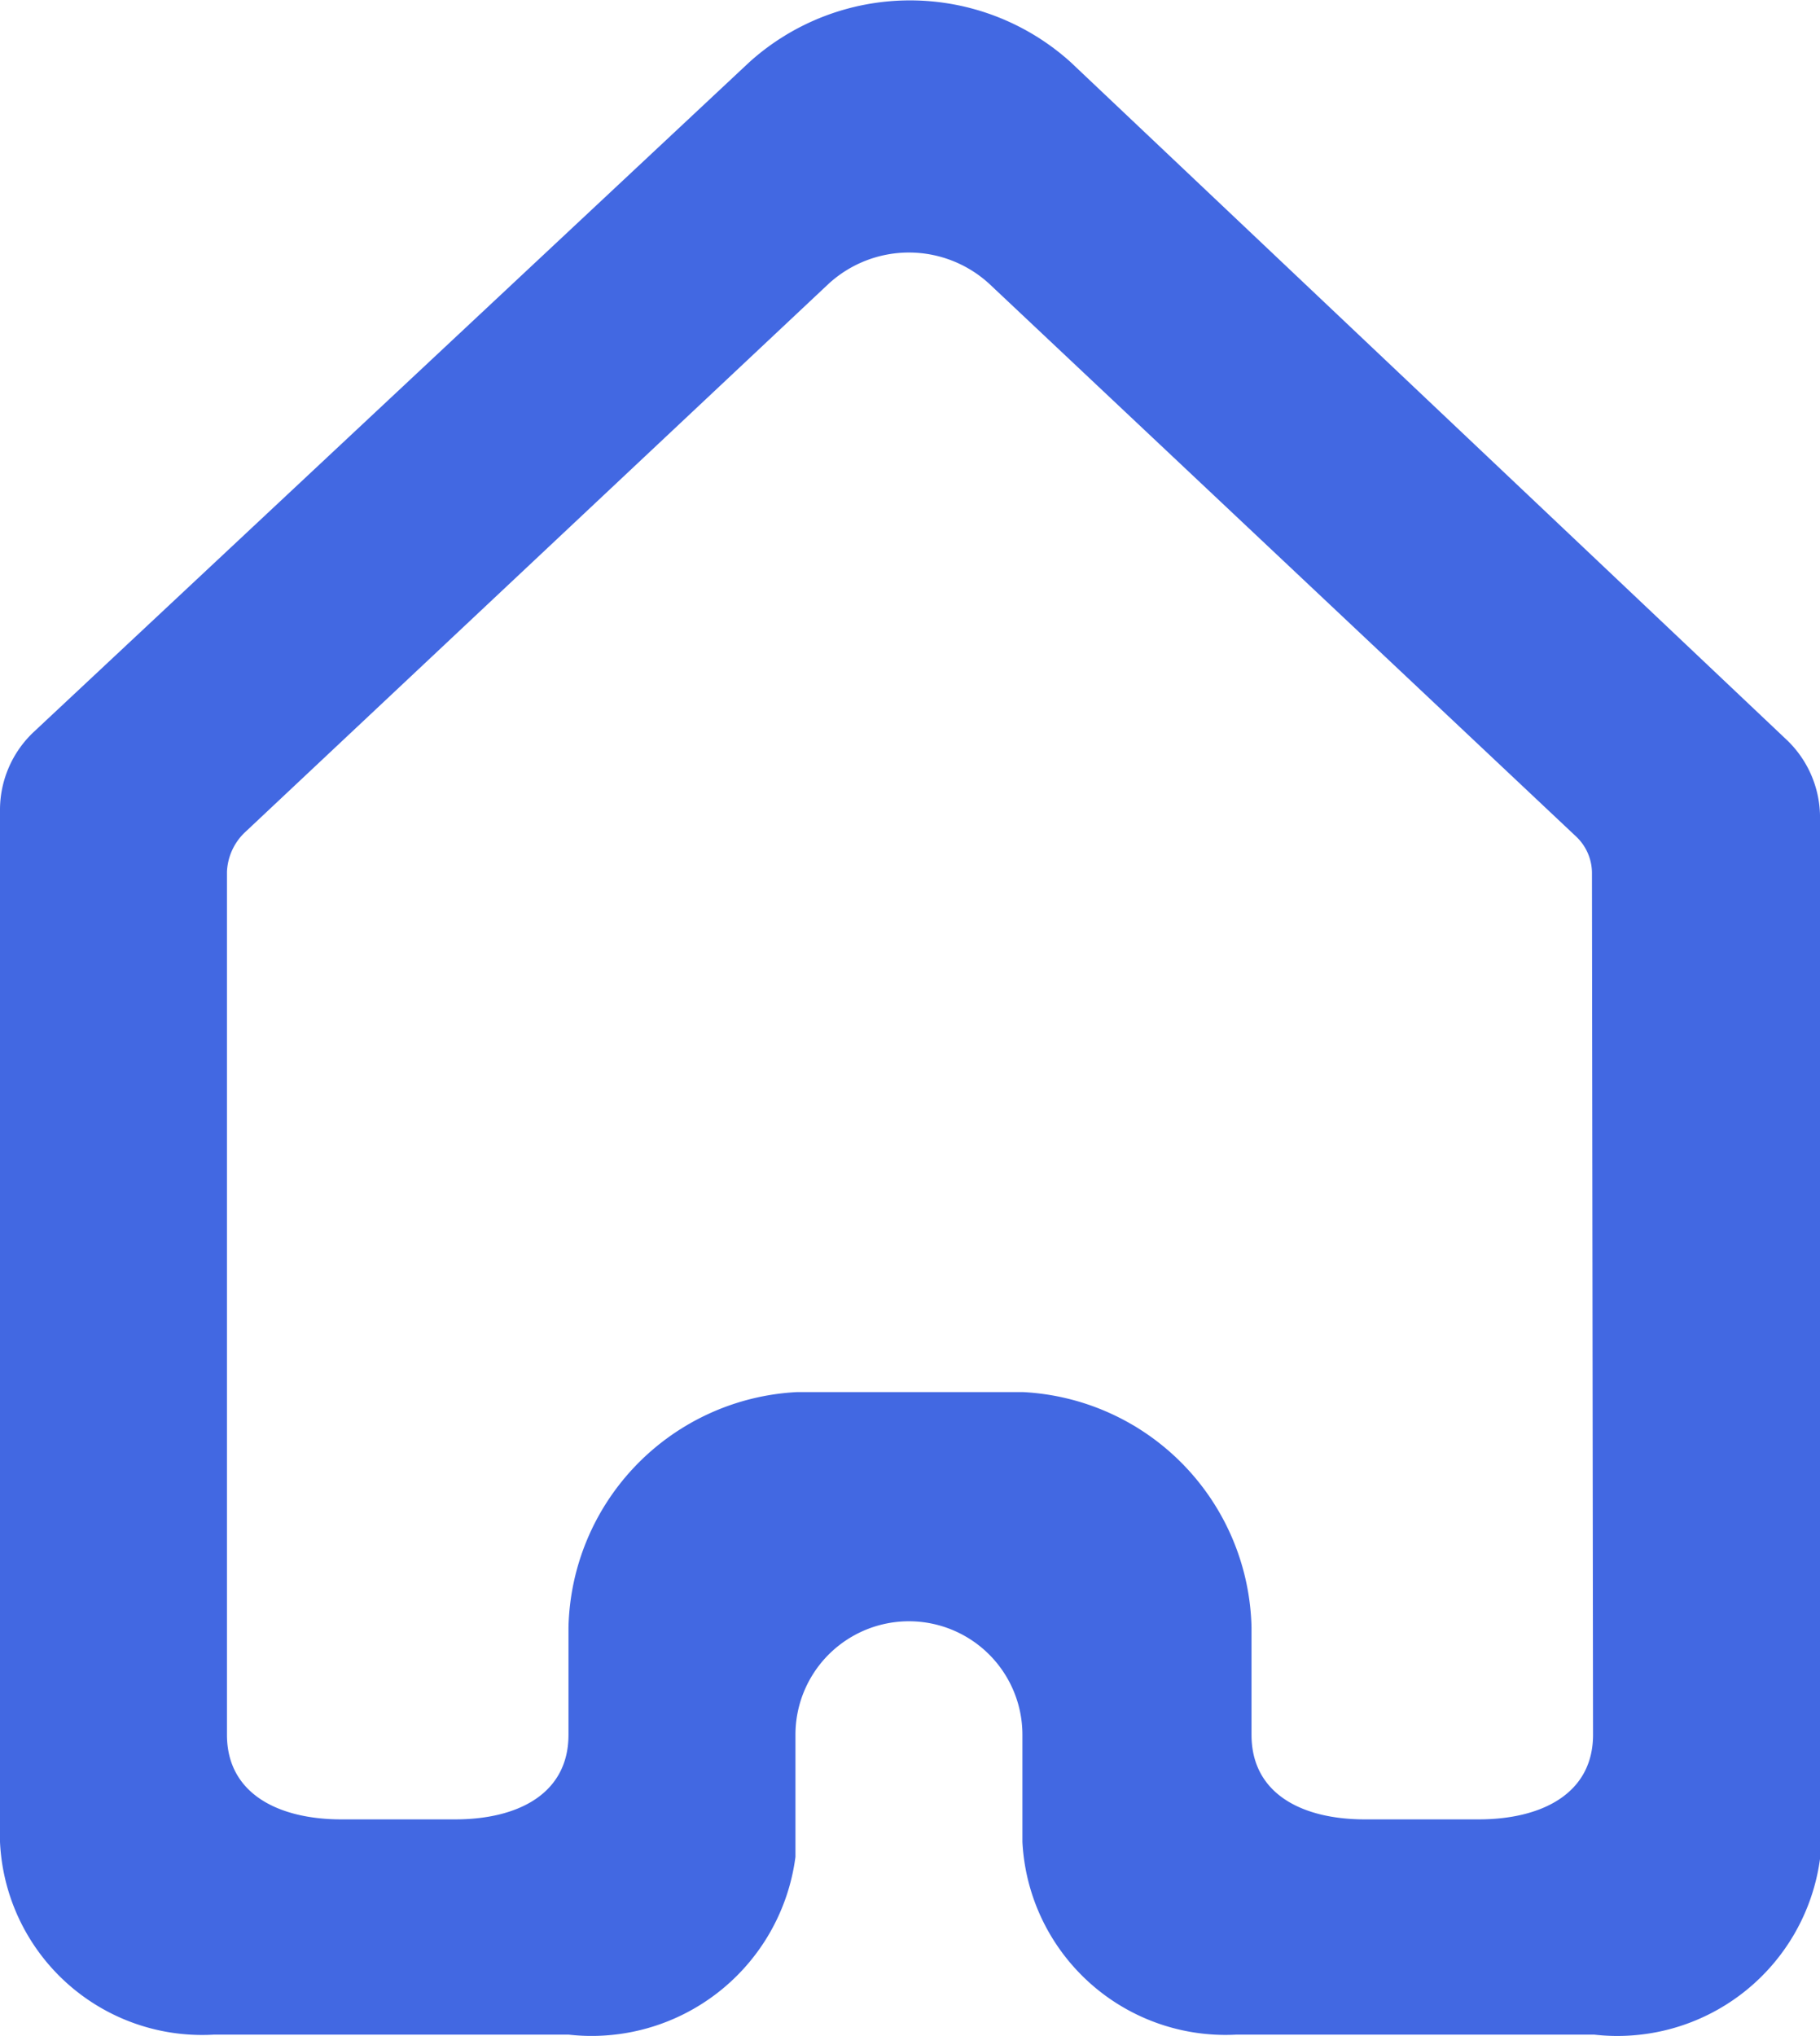 <svg id="Layer_1" data-name="Layer 1" xmlns="http://www.w3.org/2000/svg" viewBox="0 0 17 19.01"><title>navBar1</title><g id="Page-1"><g id="Dribbble-Light-Preview"><g id="icons"><path id="home-" d="M14.88,16.2c0,.55-.48.79-1.07.79H12.75c-.59,0-1.06-.24-1.06-.79v-1A2.25,2.25,0,0,0,9.56,13H7.44A2.25,2.25,0,0,0,5.31,15.2v1c0,.55-.47.79-1.06.79H3.19c-.59,0-1.07-.24-1.07-.79V8.14a.54.54,0,0,1,.16-.36L7.74,2.65a1.11,1.11,0,0,1,1.5,0l5.48,5.16a.47.47,0,0,1,.15.35ZM17,7.61a1,1,0,0,0-.31-.7L10,.58a2.24,2.24,0,0,0-3,0L.31,6.84A1,1,0,0,0,0,7.55V17.2A1.89,1.89,0,0,0,2,19H5.31a1.92,1.92,0,0,0,2.12-1.66V16.2a1.06,1.06,0,1,1,2.12,0h0v1a1.9,1.9,0,0,0,2,1.8h3.34A1.91,1.91,0,0,0,17,17.36Z" transform="translate(0 0)" fill="#4268e2" fill-rule="evenodd"/></g></g></g></svg>